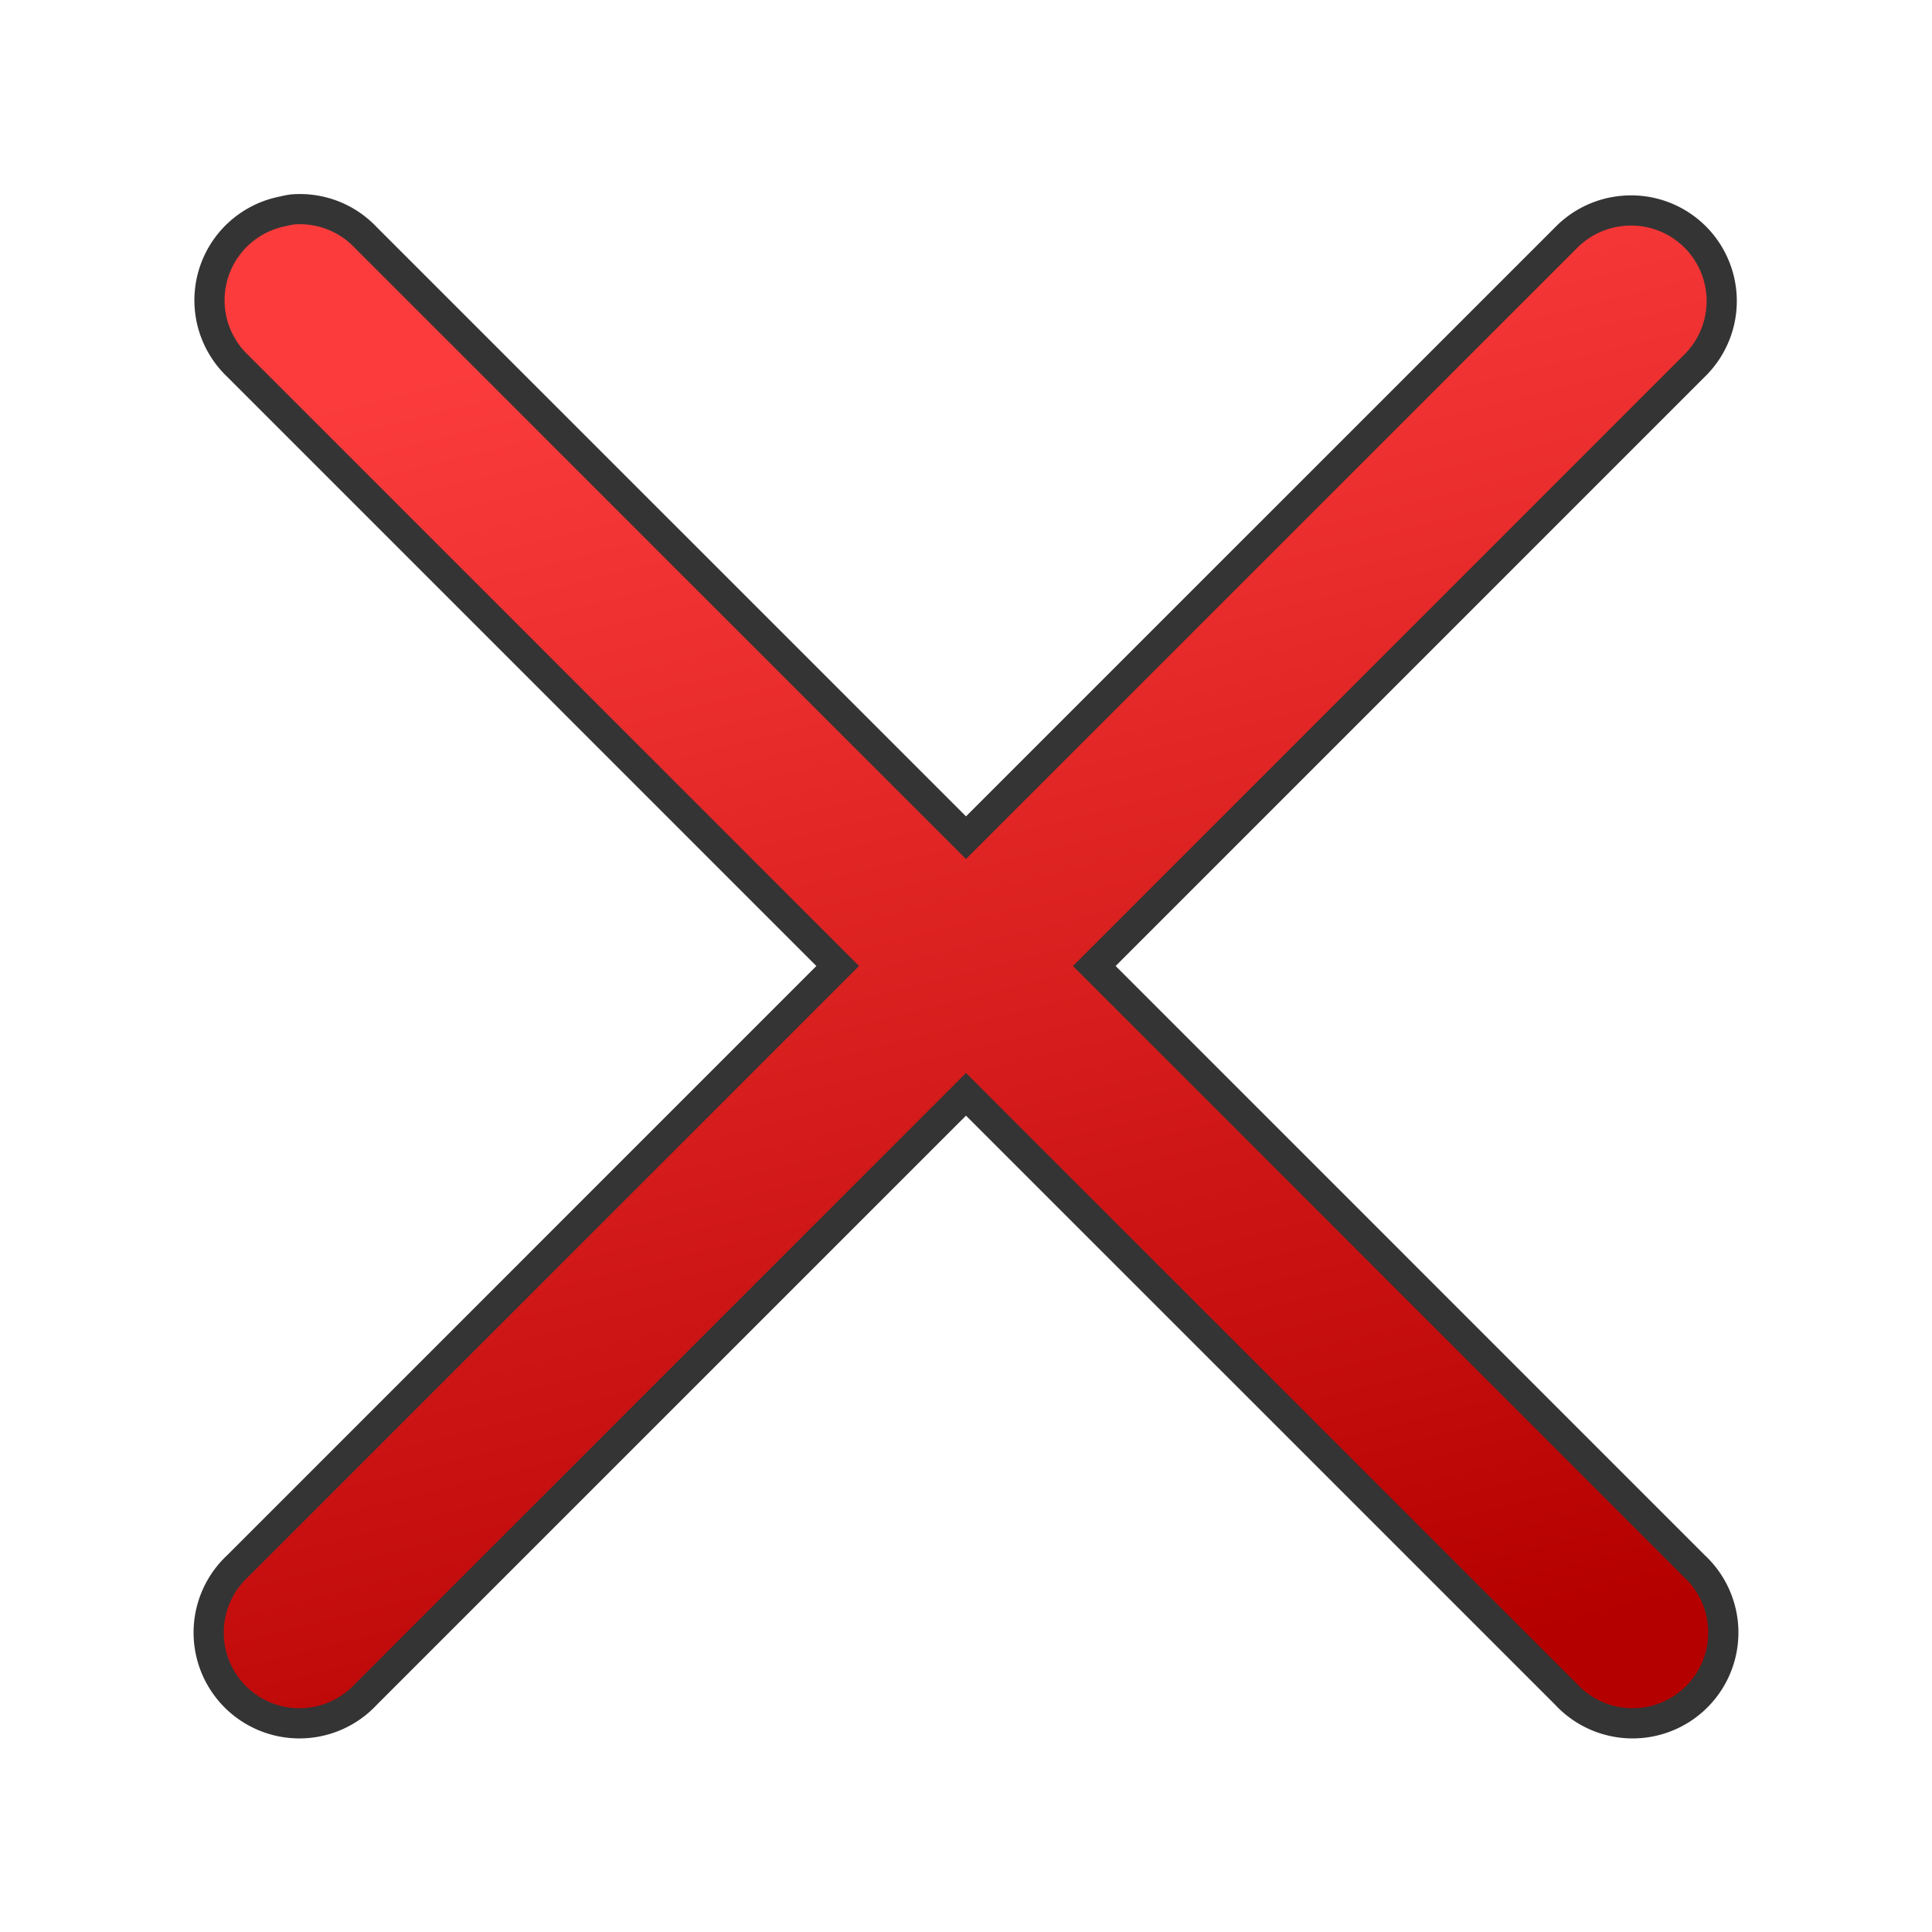<?xml version="1.0" encoding="UTF-8" standalone="no"?>
<!-- Created with Inkscape (http://www.inkscape.org/) -->

<svg
   xmlns:dc="http://purl.org/dc/elements/1.1/"
   xmlns:cc="http://creativecommons.org/ns#"
   xmlns:rdf="http://www.w3.org/1999/02/22-rdf-syntax-ns#"
   xmlns:svg="http://www.w3.org/2000/svg"
   xmlns="http://www.w3.org/2000/svg"
   xmlns:xlink="http://www.w3.org/1999/xlink"
   xmlns:sodipodi="http://sodipodi.sourceforge.net/DTD/sodipodi-0.dtd"
   xmlns:inkscape="http://www.inkscape.org/namespaces/inkscape"
   width="32px"
   height="32px"
   id="svg4459"
   version="1.1"
   inkscape:version="0.48.3.1 r9886"
   sodipodi:docname="cross.svg">
  <defs
     id="defs4461">
    <linearGradient
       id="linearGradient5053">
      <stop
         style="stop-color:#fc3c3c;stop-opacity:1;"
         offset="0"
         id="stop5055" />
      <stop
         style="stop-color:#b50000;stop-opacity:1;"
         offset="1"
         id="stop5057" />
    </linearGradient>
    <linearGradient
       inkscape:collect="always"
       id="linearGradient5043">
      <stop
         style="stop-color:#000000;stop-opacity:1;"
         offset="0"
         id="stop5045" />
      <stop
         style="stop-color:#000000;stop-opacity:0;"
         offset="1"
         id="stop5047" />
    </linearGradient>
    <linearGradient
       id="linearGradient4979">
      <stop
         style="stop-color:#1acd03;stop-opacity:1;"
         offset="0"
         id="stop4981" />
      <stop
         style="stop-color:#00720f;stop-opacity:1;"
         offset="1"
         id="stop4983" />
    </linearGradient>
    <linearGradient
       inkscape:collect="always"
       xlink:href="#linearGradient4979"
       id="linearGradient4991"
       gradientUnits="userSpaceOnUse"
       x1="10"
       y1="8"
       x2="17"
       y2="30"
       gradientTransform="translate(-32.531,10.281)" />
    <linearGradient
       inkscape:collect="always"
       xlink:href="#linearGradient5043"
       id="linearGradient5049"
       x1="12"
       y1="5"
       x2="18"
       y2="29"
       gradientUnits="userSpaceOnUse" />
    <linearGradient
       inkscape:collect="always"
       xlink:href="#linearGradient5043"
       id="linearGradient5051"
       x1="12"
       y1="5"
       x2="18"
       y2="29"
       gradientUnits="userSpaceOnUse" />
    <linearGradient
       inkscape:collect="always"
       xlink:href="#linearGradient5053"
       id="linearGradient5059"
       x1="12"
       y1="5"
       x2="18"
       y2="29"
       gradientUnits="userSpaceOnUse" />
    <linearGradient
       inkscape:collect="always"
       xlink:href="#linearGradient5053"
       id="linearGradient5061"
       x1="12"
       y1="5"
       x2="18"
       y2="29"
       gradientUnits="userSpaceOnUse" />
    <linearGradient
       inkscape:collect="always"
       xlink:href="#linearGradient5053"
       id="linearGradient5073"
       gradientUnits="userSpaceOnUse"
       x1="12"
       y1="5"
       x2="18"
       y2="29" />
    <linearGradient
       inkscape:collect="always"
       xlink:href="#linearGradient5053"
       id="linearGradient5079"
       gradientUnits="userSpaceOnUse"
       x1="12"
       y1="5"
       x2="18"
       y2="29" />
  </defs>
  <sodipodi:namedview
     id="base"
     pagecolor="#ffffff"
     bordercolor="#666666"
     borderopacity="1.0"
     inkscape:pageopacity="0.0"
     inkscape:pageshadow="2"
     inkscape:zoom="11.421312"
     inkscape:cx="6.4395142"
     inkscape:cy="6.8606086"
     inkscape:current-layer="layer1"
     showgrid="true"
     inkscape:grid-bbox="true"
     inkscape:document-units="px"
     inkscape:window-width="1280"
     inkscape:window-height="991"
     inkscape:window-x="0"
     inkscape:window-y="0"
     inkscape:window-maximized="1">
    <inkscape:grid
       type="xygrid"
       id="grid4467"
       empspacing="5"
       visible="true"
       enabled="true"
       snapvisiblegridlinesonly="true" />
  </sodipodi:namedview>
  <g
     id="layer1"
     inkscape:label="Layer 1"
     inkscape:groupmode="layer">
    <path
       style="font-size:medium;font-style:normal;font-variant:normal;font-weight:normal;font-stretch:normal;text-indent:0;text-align:start;text-decoration:none;line-height:normal;letter-spacing:normal;word-spacing:normal;text-transform:none;direction:ltr;block-progression:tb;writing-mode:lr-tb;text-anchor:start;baseline-shift:baseline;color:#000000;fill:url(#linearGradient5079);fill-opacity:1;fill-rule:nonzero;stroke:#343434;stroke-width:0.5;marker:none;visibility:visible;display:inline;overflow:visible;enable-background:accumulate;font-family:Sans;-inkscape-font-specification:Sans;stroke-opacity:1;stroke-miterlimit:4;stroke-dasharray:none"
       d="M 4.844 3.469 A 1.5 1.5 0 0 0 4.688 3.5 A 1.5 1.5 0 0 0 3.938 6.062 L 13.875 16 L 3.938 25.938 A 1.503 1.503 0 1 0 6.062 28.062 L 16 18.125 L 25.938 28.062 A 1.503 1.503 0 1 0 28.062 25.938 L 18.125 16 L 28.062 6.062 A 1.5 1.5 0 0 0 26.812 3.5 A 1.5 1.5 0 0 0 25.938 3.938 L 16 13.875 L 6.062 3.938 A 1.5 1.5 0 0 0 4.844 3.469 z "
       id="path5039" />
  </g>
</svg>

